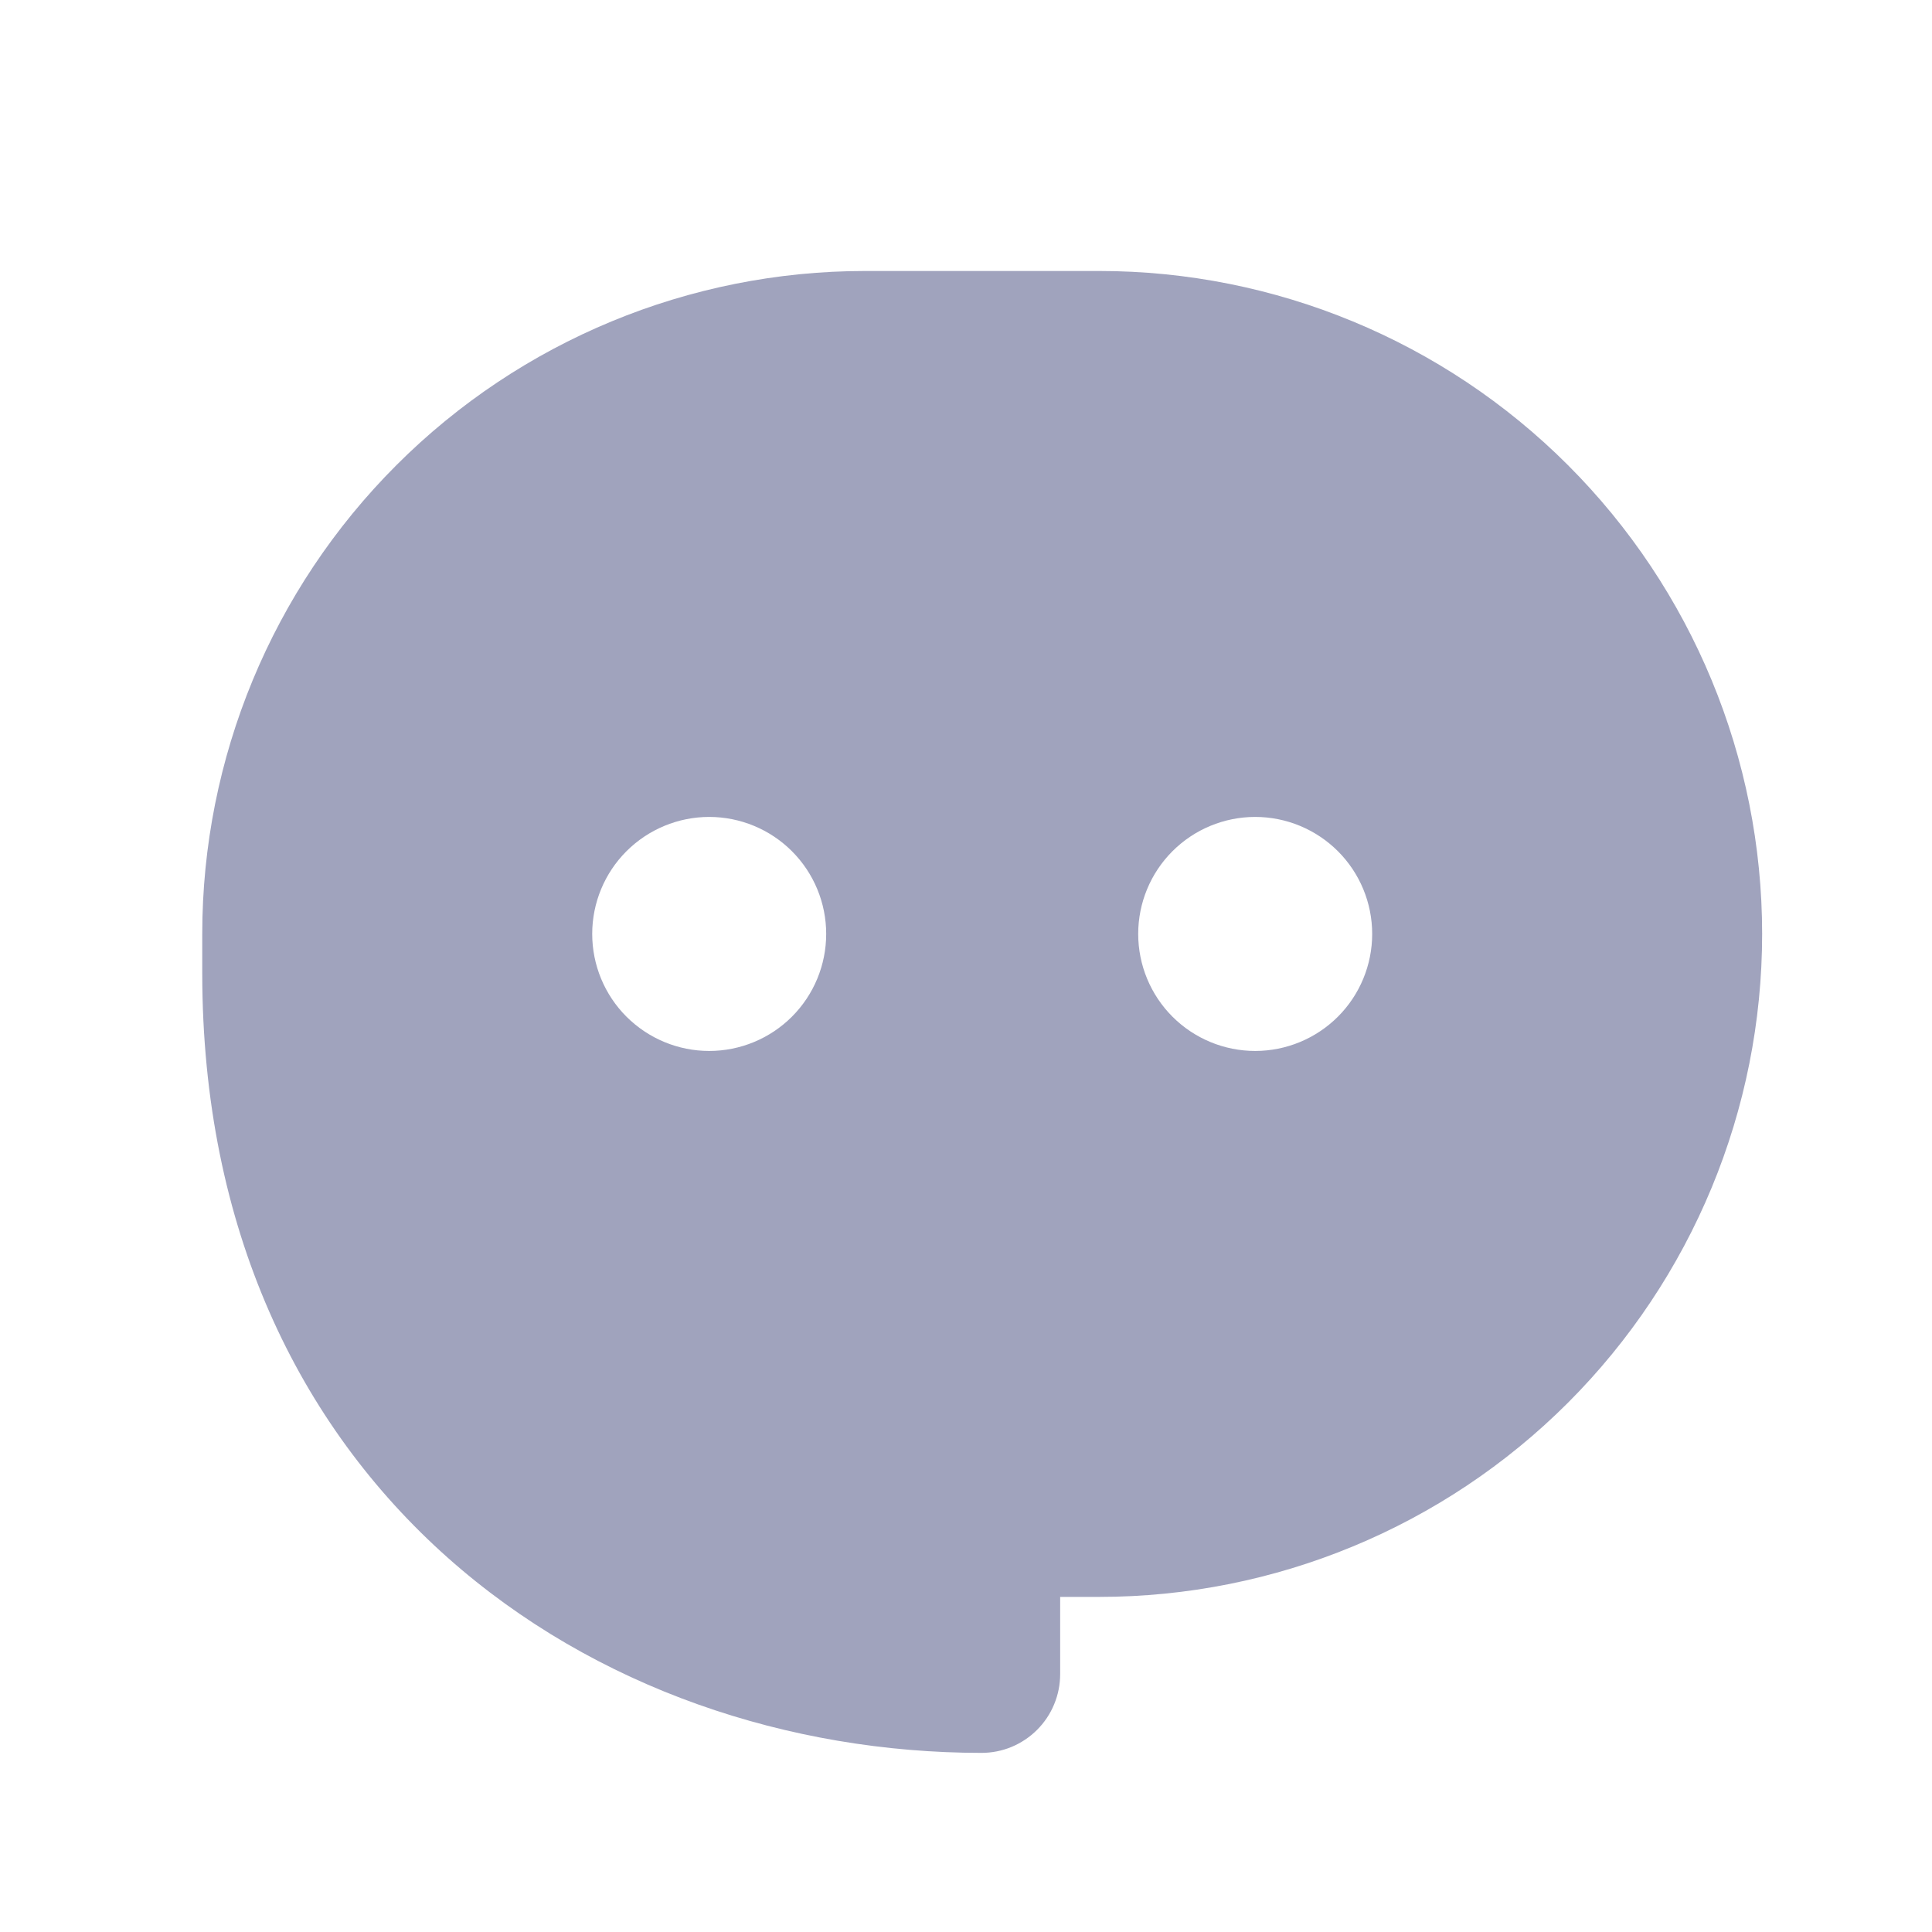 <svg width="38" height="38" viewBox="0 0 38 38" fill="none" xmlns="http://www.w3.org/2000/svg">
<g clip-path="url(#clip0_1090_2031)">
<path fill-rule="evenodd" clip-rule="evenodd" d="M21.62 5.33C25.078 5.33 28.395 6.703 30.84 9.149C33.285 11.594 34.659 14.911 34.659 18.369C34.659 21.828 33.285 25.144 30.84 27.59C28.395 30.035 25.078 31.409 21.62 31.409H20.852V32.928C20.852 33.132 20.812 33.333 20.734 33.521C20.657 33.709 20.542 33.88 20.398 34.024C20.254 34.168 20.083 34.282 19.895 34.36C19.707 34.438 19.505 34.477 19.302 34.477C15.528 34.474 11.705 33.215 8.804 30.636C5.877 28.031 3.981 24.161 3.978 19.15V18.369C3.978 14.911 5.351 11.594 7.797 9.149C10.242 6.703 13.559 5.33 17.017 5.33H21.62ZM13.949 16.068C13.339 16.068 12.754 16.311 12.322 16.742C11.89 17.174 11.648 17.759 11.648 18.369C11.648 18.98 11.89 19.565 12.322 19.997C12.754 20.428 13.339 20.671 13.949 20.671C14.559 20.671 15.145 20.428 15.576 19.997C16.008 19.565 16.25 18.98 16.25 18.369C16.25 17.759 16.008 17.174 15.576 16.742C15.145 16.311 14.559 16.068 13.949 16.068ZM24.688 16.068C24.078 16.068 23.492 16.311 23.061 16.742C22.629 17.174 22.387 17.759 22.387 18.369C22.387 18.98 22.629 19.565 23.061 19.997C23.492 20.428 24.078 20.671 24.688 20.671C25.298 20.671 25.883 20.428 26.315 19.997C26.747 19.565 26.989 18.98 26.989 18.369C26.989 17.759 26.747 17.174 26.315 16.742C25.883 16.311 25.298 16.068 24.688 16.068Z" fill="#A0A3BD"/>
</g>
<defs>
<clipPath id="clip0_1090_2031">
<rect width="36.818" height="36.818" fill="white" transform="translate(0.909 0.727)"/>
</clipPath>
</defs>
</svg>
